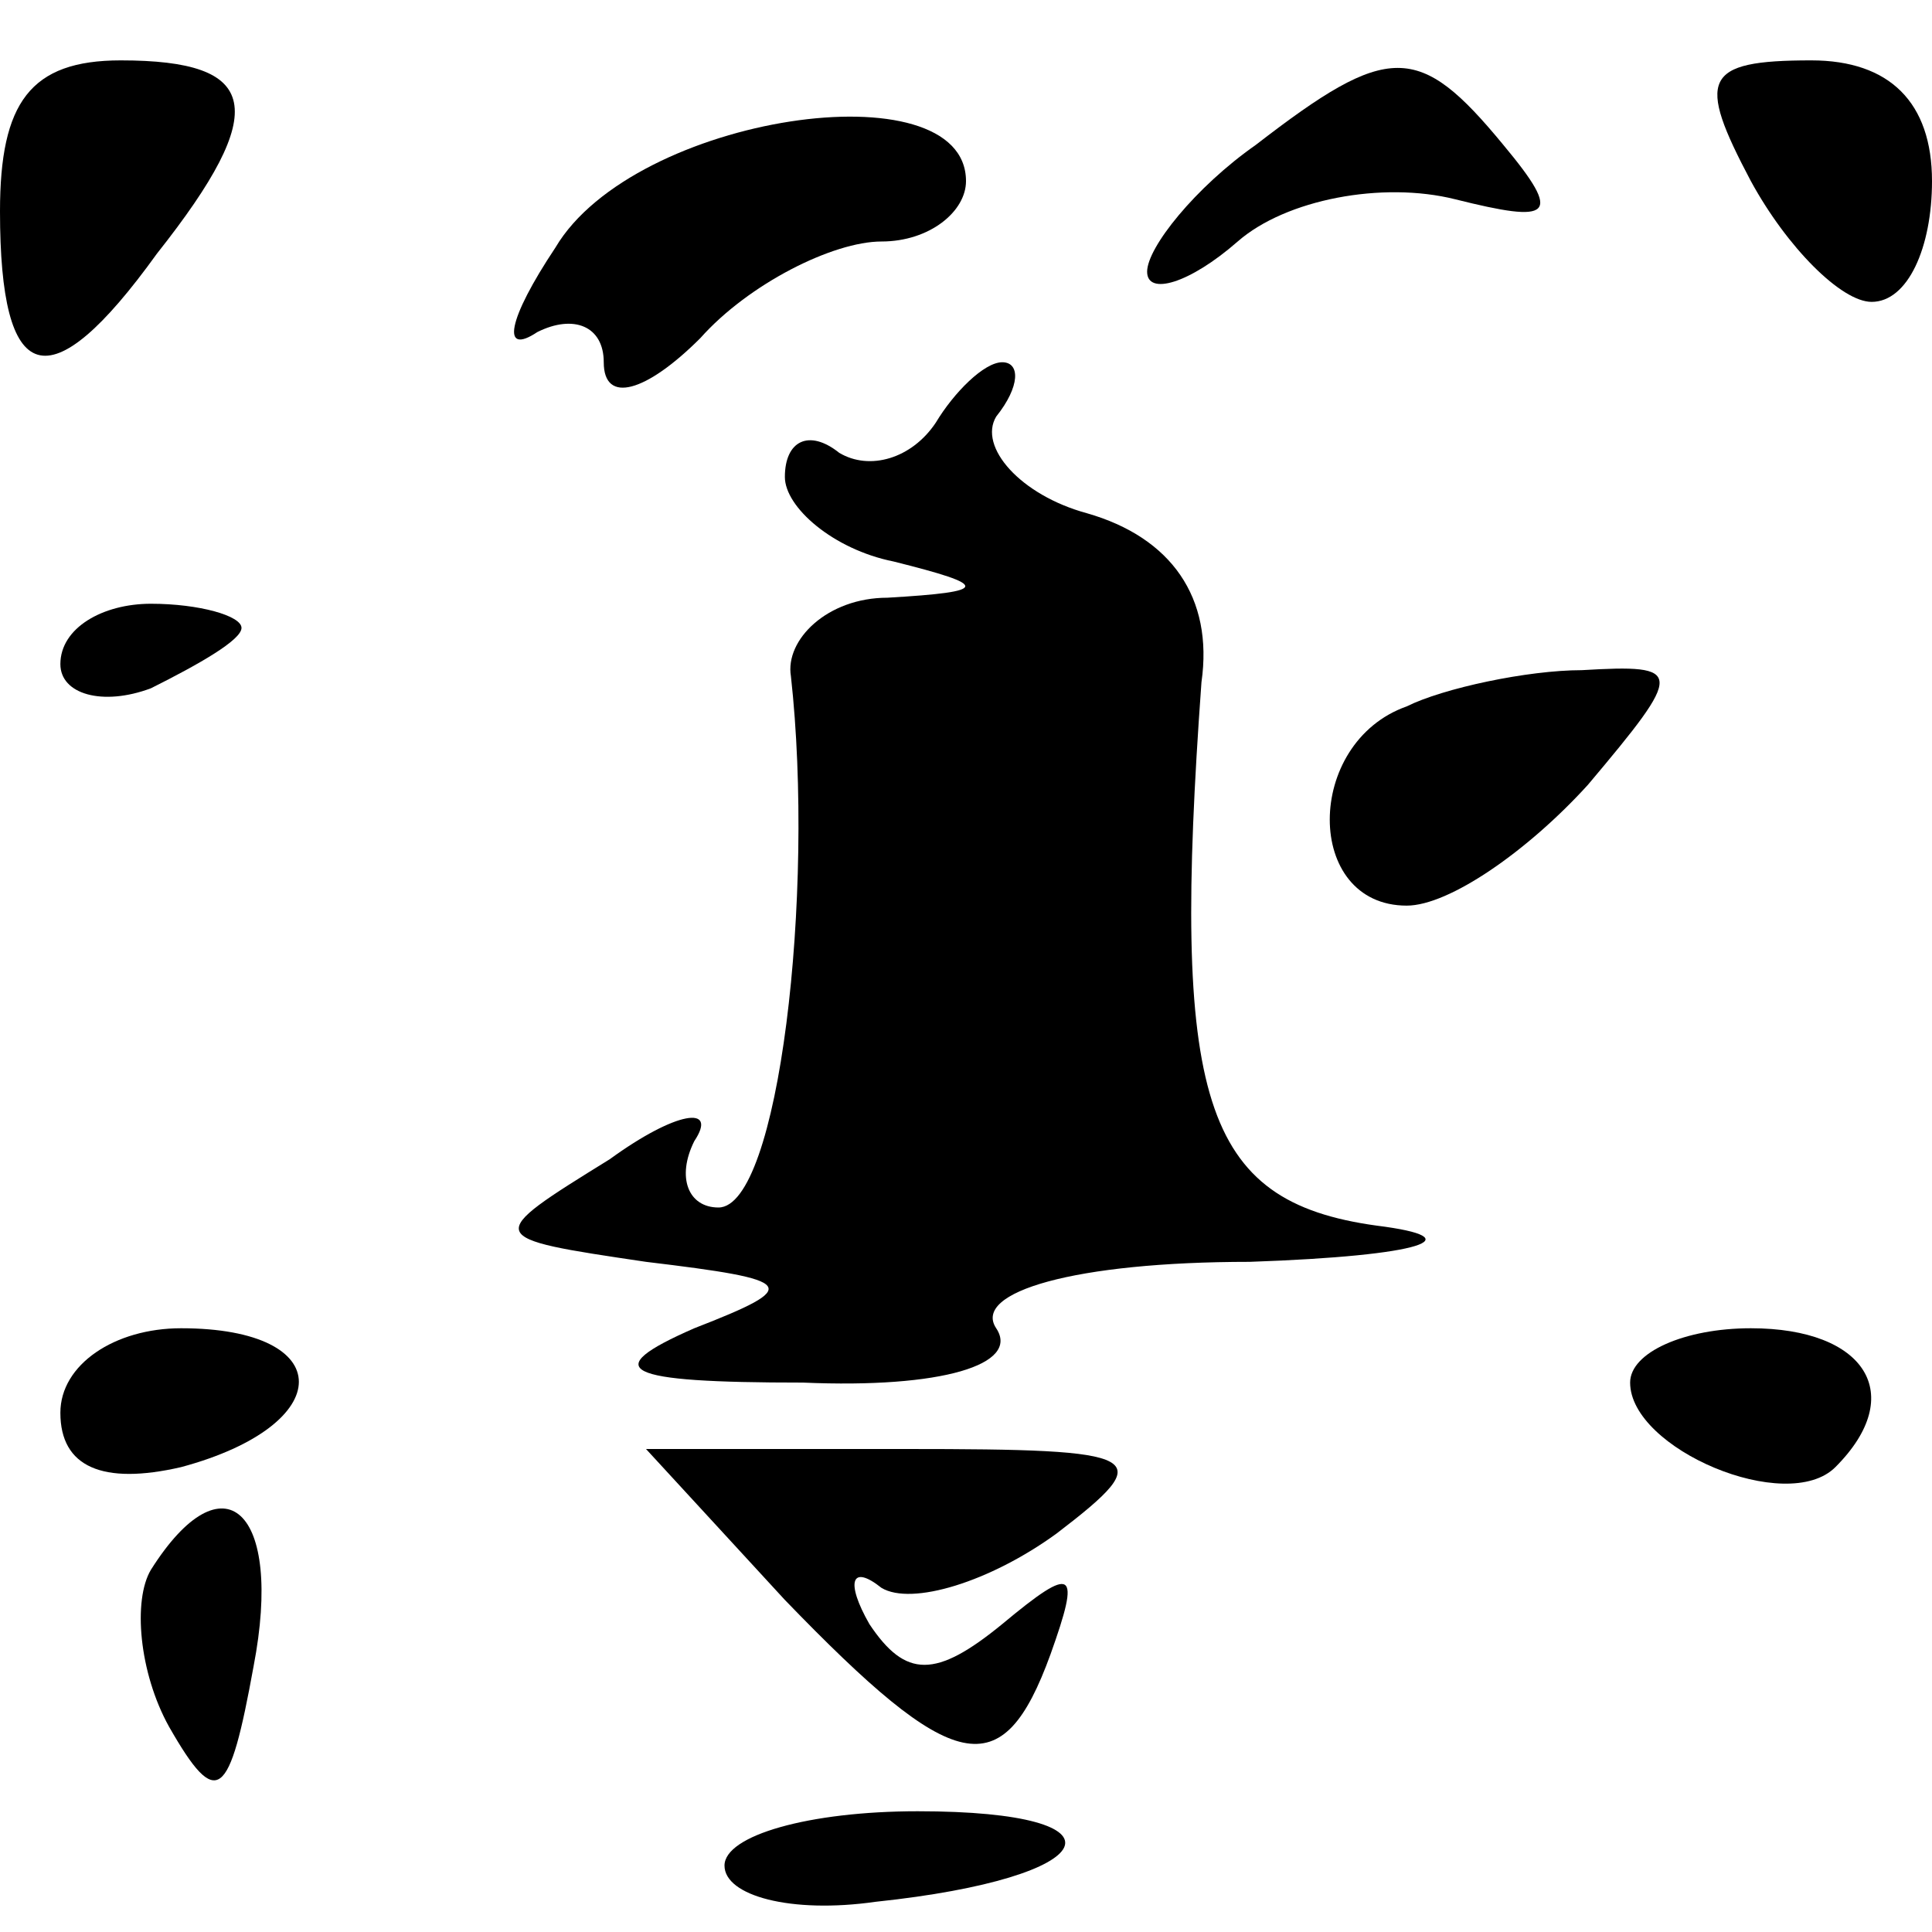 <?xml version="1.0" standalone="no"?>
<!DOCTYPE svg PUBLIC "-//W3C//DTD SVG 20010904//EN"
 "http://www.w3.org/TR/2001/REC-SVG-20010904/DTD/svg10.dtd">
<svg version="1.0" xmlns="http://www.w3.org/2000/svg"
 width="32pt" height="32pt" viewBox="0 0 32 32"
 preserveAspectRatio="xMidYMid meet">
<g transform="translate(0,32) scale(0.1,-0.1)"
fill="#000000" stroke="none">
<path fill="#000000" stroke="none" d="M0 285 c0 -29 8 -32 26 -7 19 24 17 32
-6 32 -15 0 -20 -7 -20 -25z"/>
<path fill="#000000" stroke="none" d="M208 296 c-10 -7 -18 -17 -18 -21 0 -4
7 -2 15 5 8 7 24 10 36 7 16 -4 18 -3 8 9 -14 17 -19 17 -41 0z"/>
<path fill="#000000" stroke="none" d="M290 290 c6 -11 15 -20 20 -20 6 0 10
9 10 20 0 13 -7 20 -20 20 -18 0 -19 -3 -10 -20z"/>
<path fill="#000000" stroke="none" d="M92 279 c-8 -12 -9 -18 -3 -14 6 3 11
1 11 -5 0 -7 7 -5 16 4 8 9 22 16 30 16 8 0 14 5 14 10 0 19 -55 11 -68 -11z"/>
<path fill="#000000" stroke="none" d="M155 250 c-4 -6 -11 -8 -16 -5 -5 4 -9
2 -9 -4 0 -5 8 -12 18 -14 16 -4 16 -5 -1 -6 -10 0 -17 -7 -16 -13 4 -36 -2
-88 -12 -88 -5 0 -7 5 -4 11 4 6 -3 5 -14 -3 -21 -13 -21 -13 6 -17 25 -3 26
-4 8 -11 -16 -7 -12 -9 18 -9 23 -1 36 3 32 9 -4 6 13 11 42 11 29 1 37 4 21
6 -29 4 -34 21 -29 90 2 14 -5 24 -19 28 -11 3 -18 11 -15 16 4 5 4 9 1 9 -3
0 -8 -5 -11 -10z"/>
<path fill="#000000" stroke="none" d="M10 210 c0 -5 7 -7 15 -4 8 4 15 8 15
10 0 2 -7 4 -15 4 -8 0 -15 -4 -15 -10z"/>
<path fill="#000000" stroke="none" d="M233 203 c-17 -6 -17 -33 0 -33 7 0 20
9 30 20 16 19 16 20 -1 19 -9 0 -23 -3 -29 -6z"/>
<path fill="#000000" stroke="none" d="M10 86 c0 -9 7 -12 20 -9 26 7 26 23 0
23 -11 0 -20 -6 -20 -14z"/>
<path fill="#000000" stroke="none" d="M270 91 c0 -11 26 -22 34 -14 12 12 5
23 -14 23 -11 0 -20 -4 -20 -9z"/>
<path fill="#000000" stroke="none" d="M130 55 c28 -29 36 -31 44 -9 5 14 4
15 -8 5 -11 -9 -16 -9 -22 0 -4 7 -3 10 2 6 5 -3 18 1 29 9 17 13 15 14 -25
14 l-43 0 23 -25z"/>
<path fill="#000000" stroke="none" d="M25 60 c-3 -5 -2 -17 3 -26 8 -14 10
-12 14 10 5 26 -5 35 -17 16z"/>
<path fill="#000000" stroke="none" d="M120 11 c0 -5 11 -8 25 -6 38 4 43 15
7 15 -18 0 -32 -4 -32 -9z"/>
</g>
</svg>
